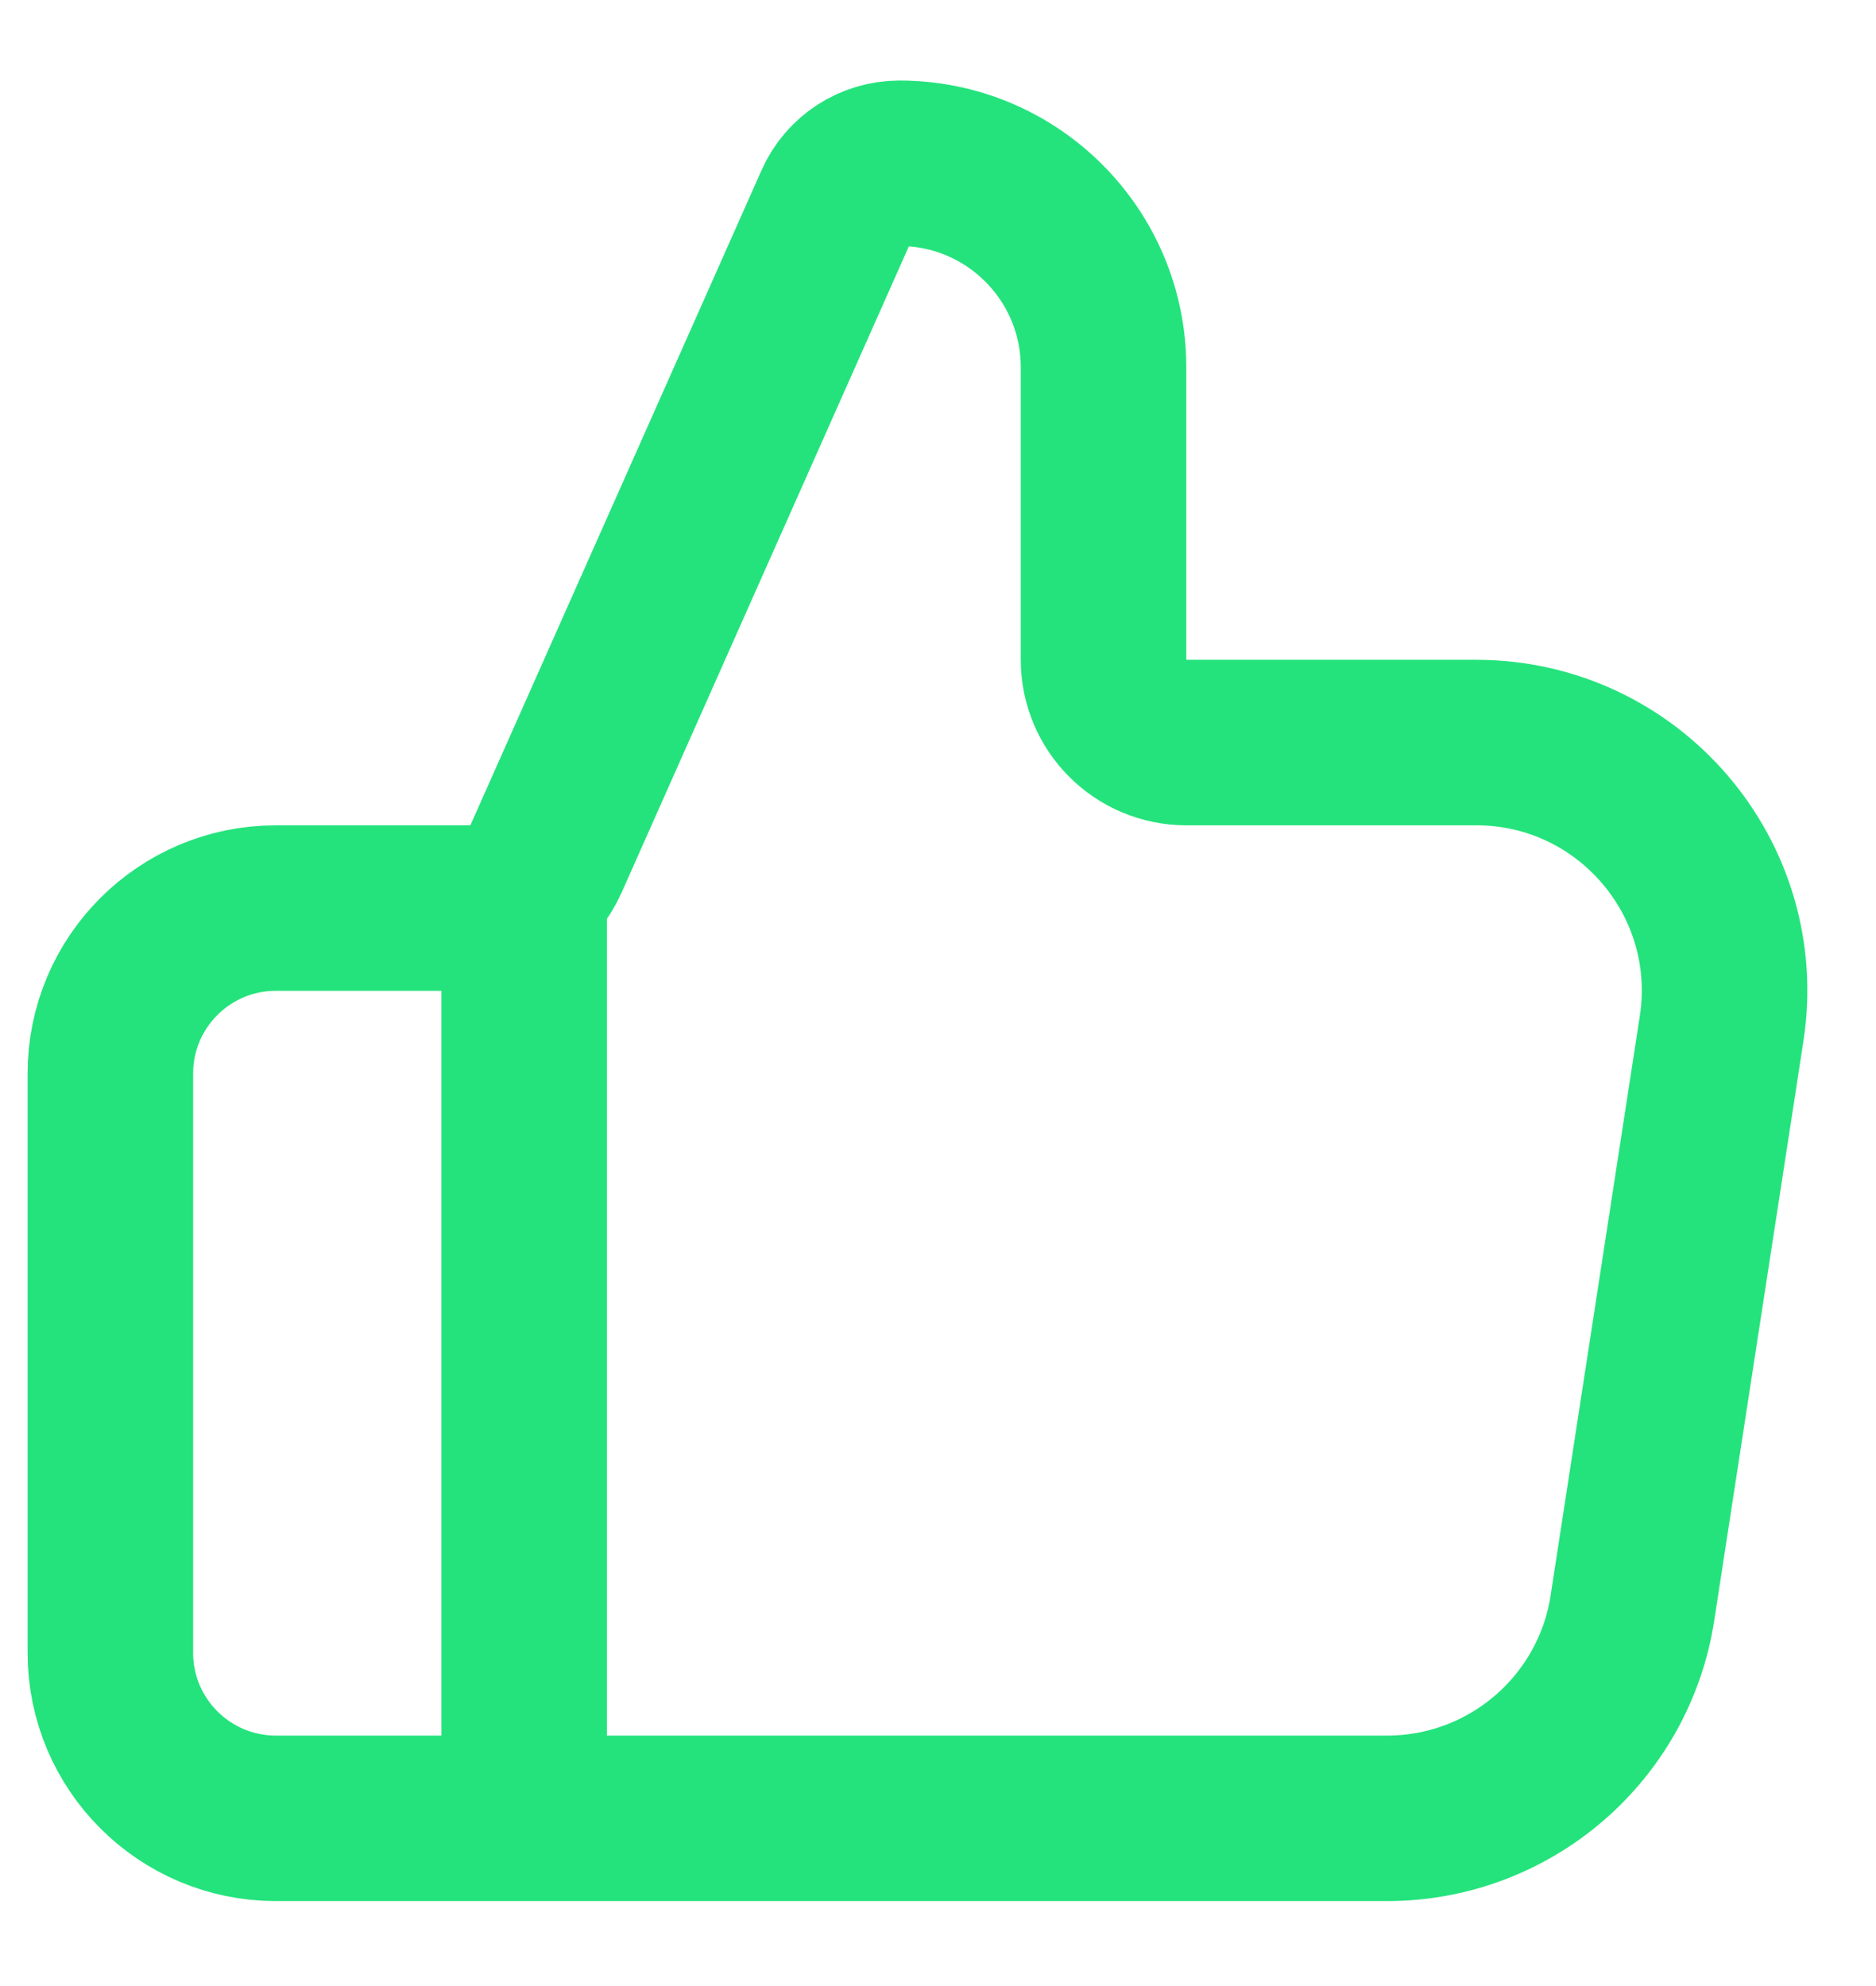 <svg width="17" height="18" viewBox="0 0 17 18" fill="none" xmlns="http://www.w3.org/2000/svg">
<path id="Icon" d="M4.75 16.48V8.23M1 9.73V14.98C1 15.808 1.672 16.48 2.5 16.48H12.57C13.68 16.48 14.625 15.669 14.793 14.572L15.601 9.322C15.811 7.959 14.756 6.73 13.377 6.73H10.75C10.336 6.73 10 6.394 10 5.98V3.329C10 2.308 9.172 1.48 8.151 1.48C7.907 1.48 7.686 1.623 7.587 1.846L4.948 7.784C4.828 8.055 4.559 8.23 4.263 8.23H2.5C1.672 8.23 1 8.901 1 9.73Z" stroke="#24E37C" stroke-width="1.5" stroke-linecap="round" stroke-linejoin="round"/>
</svg>
